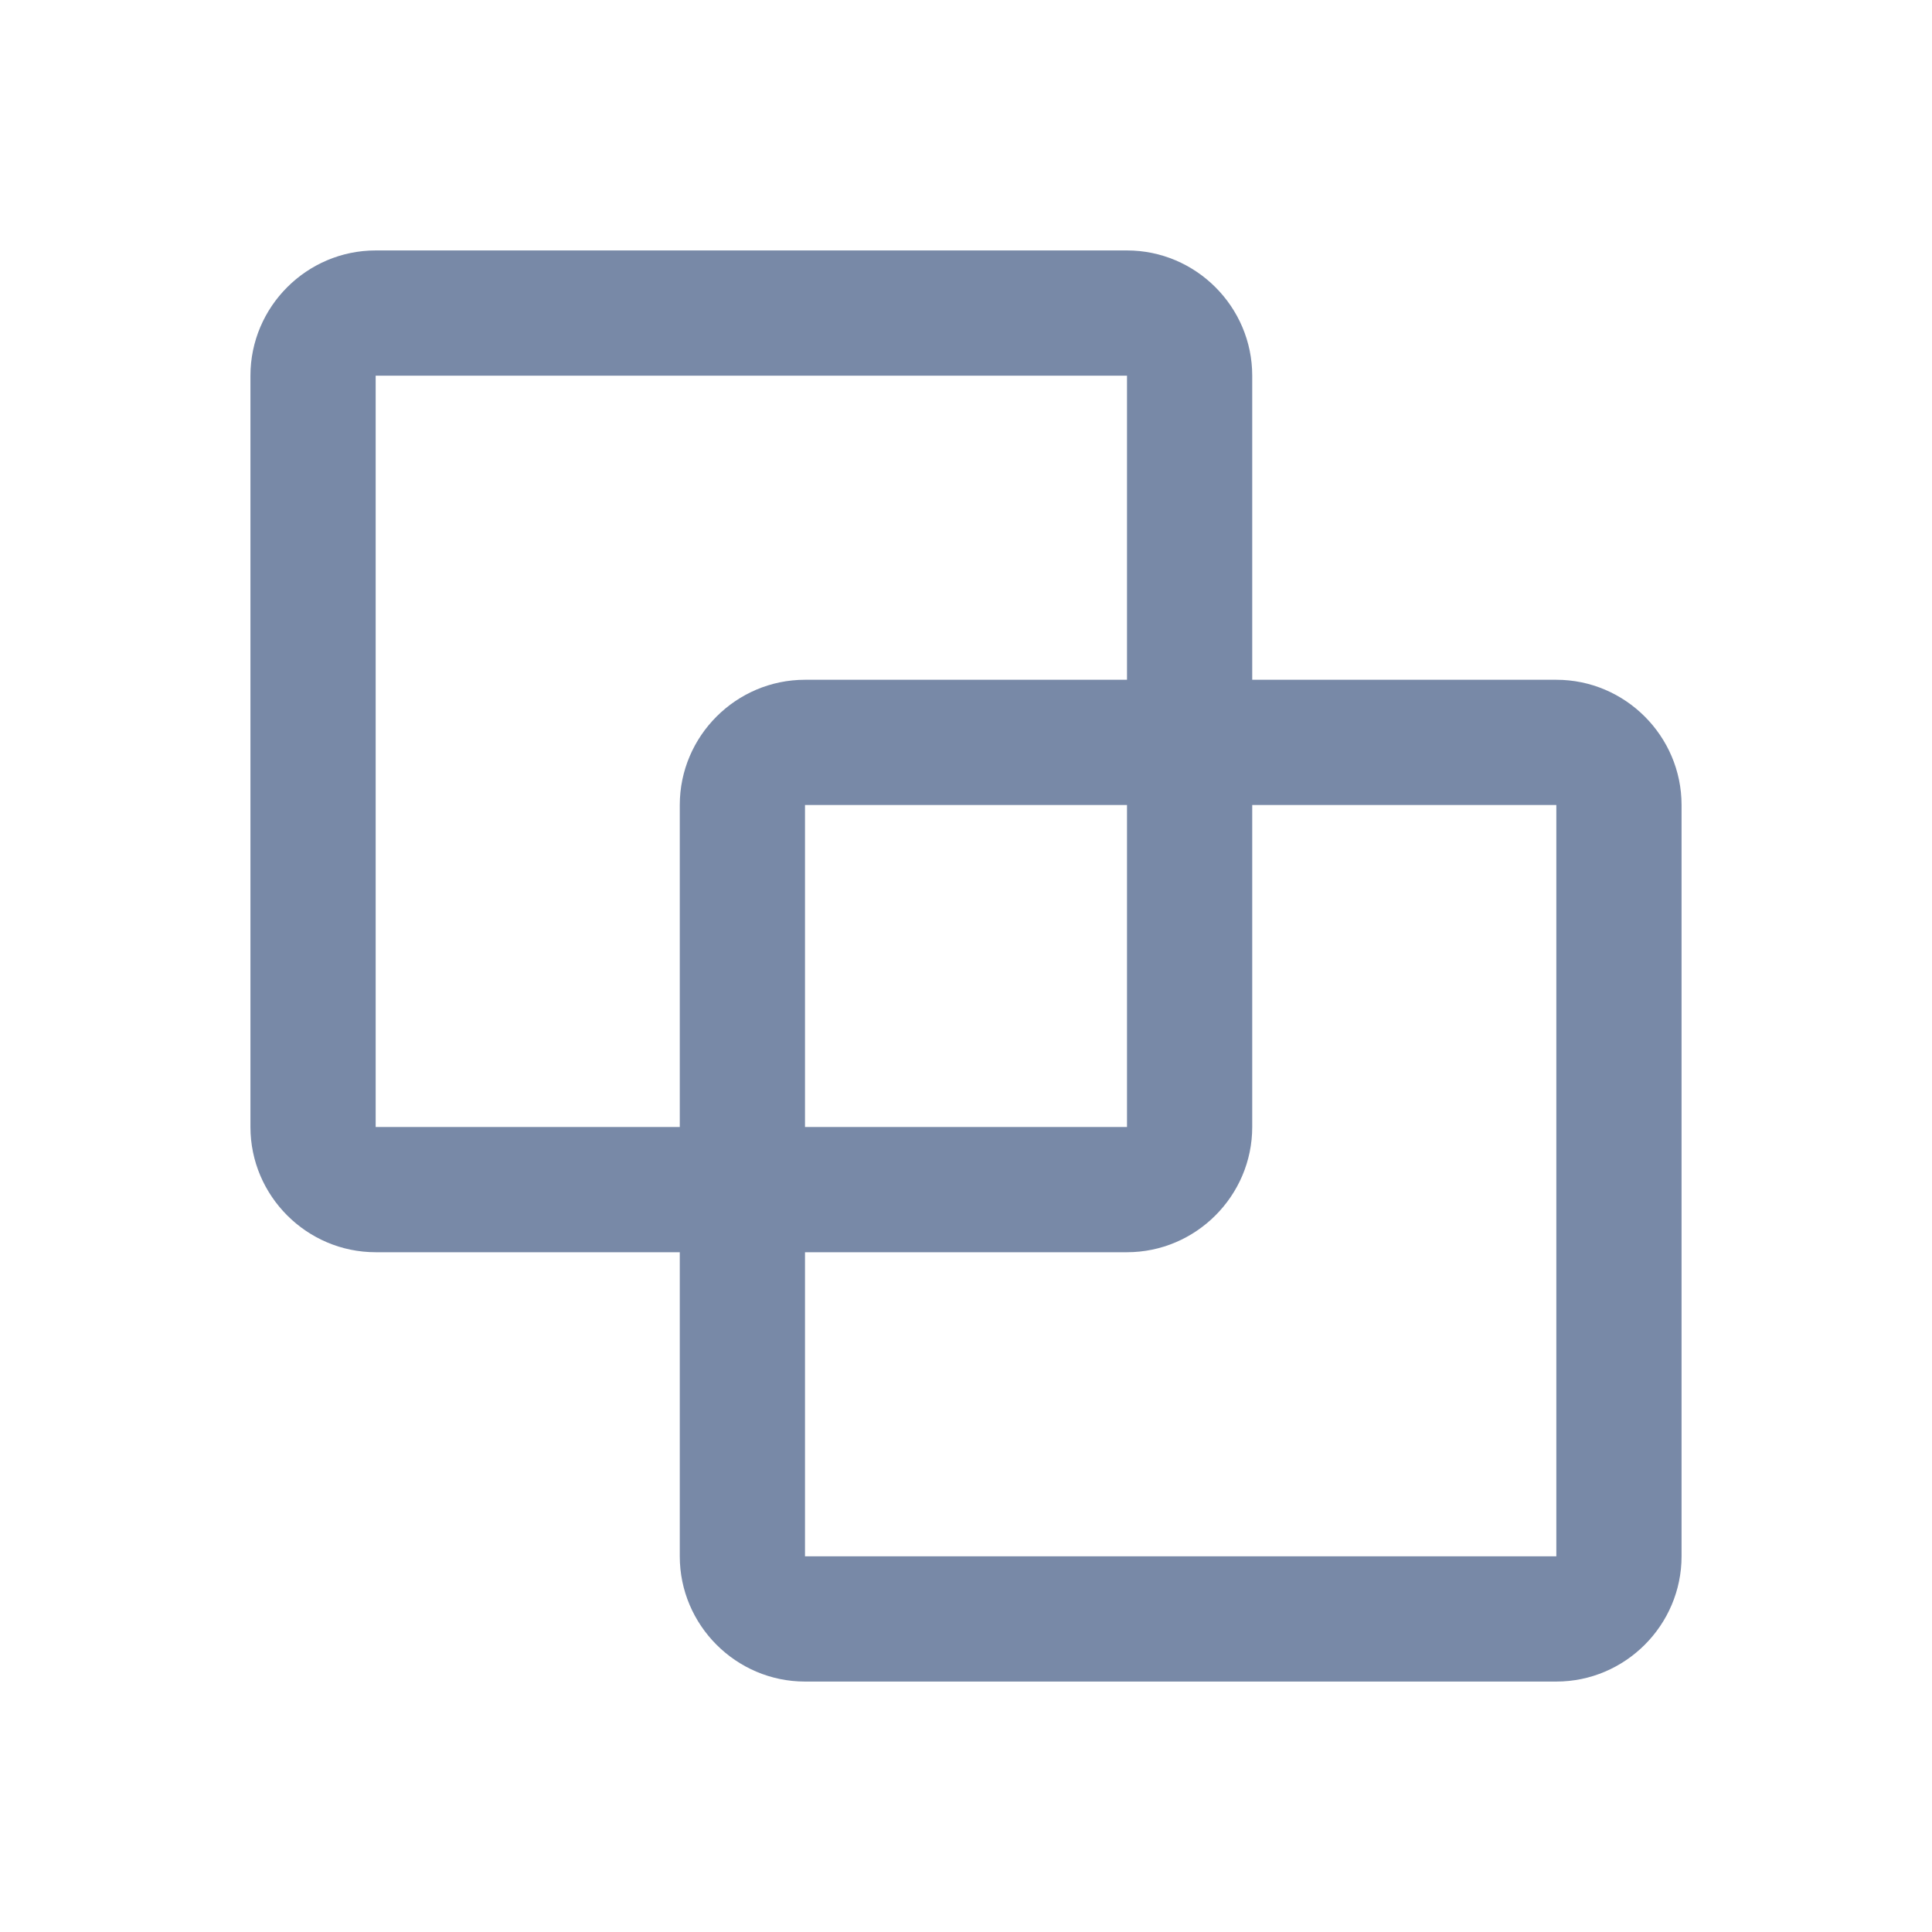 <svg width="27" height="27" viewBox="0 0 27 27" fill="none" xmlns="http://www.w3.org/2000/svg">
<path fill-rule="evenodd" clip-rule="evenodd" d="M15.75 3.5H5.25C4.287 3.5 3.5 4.287 3.5 5.25V15.75C3.5 16.712 4.287 17.5 5.25 17.5H15.75C16.712 17.5 17.5 16.712 17.5 15.75V5.25C17.5 4.287 16.712 3.5 15.75 3.5ZM15.75 15.75H5.25V5.25H15.75V15.75Z" fill="#7889A7"/>
<path fill-rule="evenodd" clip-rule="evenodd" d="M21.75 9.5H11.25C10.287 9.5 9.5 10.287 9.5 11.25V21.75C9.5 22.712 10.287 23.5 11.25 23.5H21.75C22.712 23.5 23.5 22.712 23.5 21.75V11.25C23.5 10.287 22.712 9.5 21.75 9.5ZM21.75 21.75H11.25V11.25H21.75V21.75Z" fill="#7889A7"/>
</svg>
